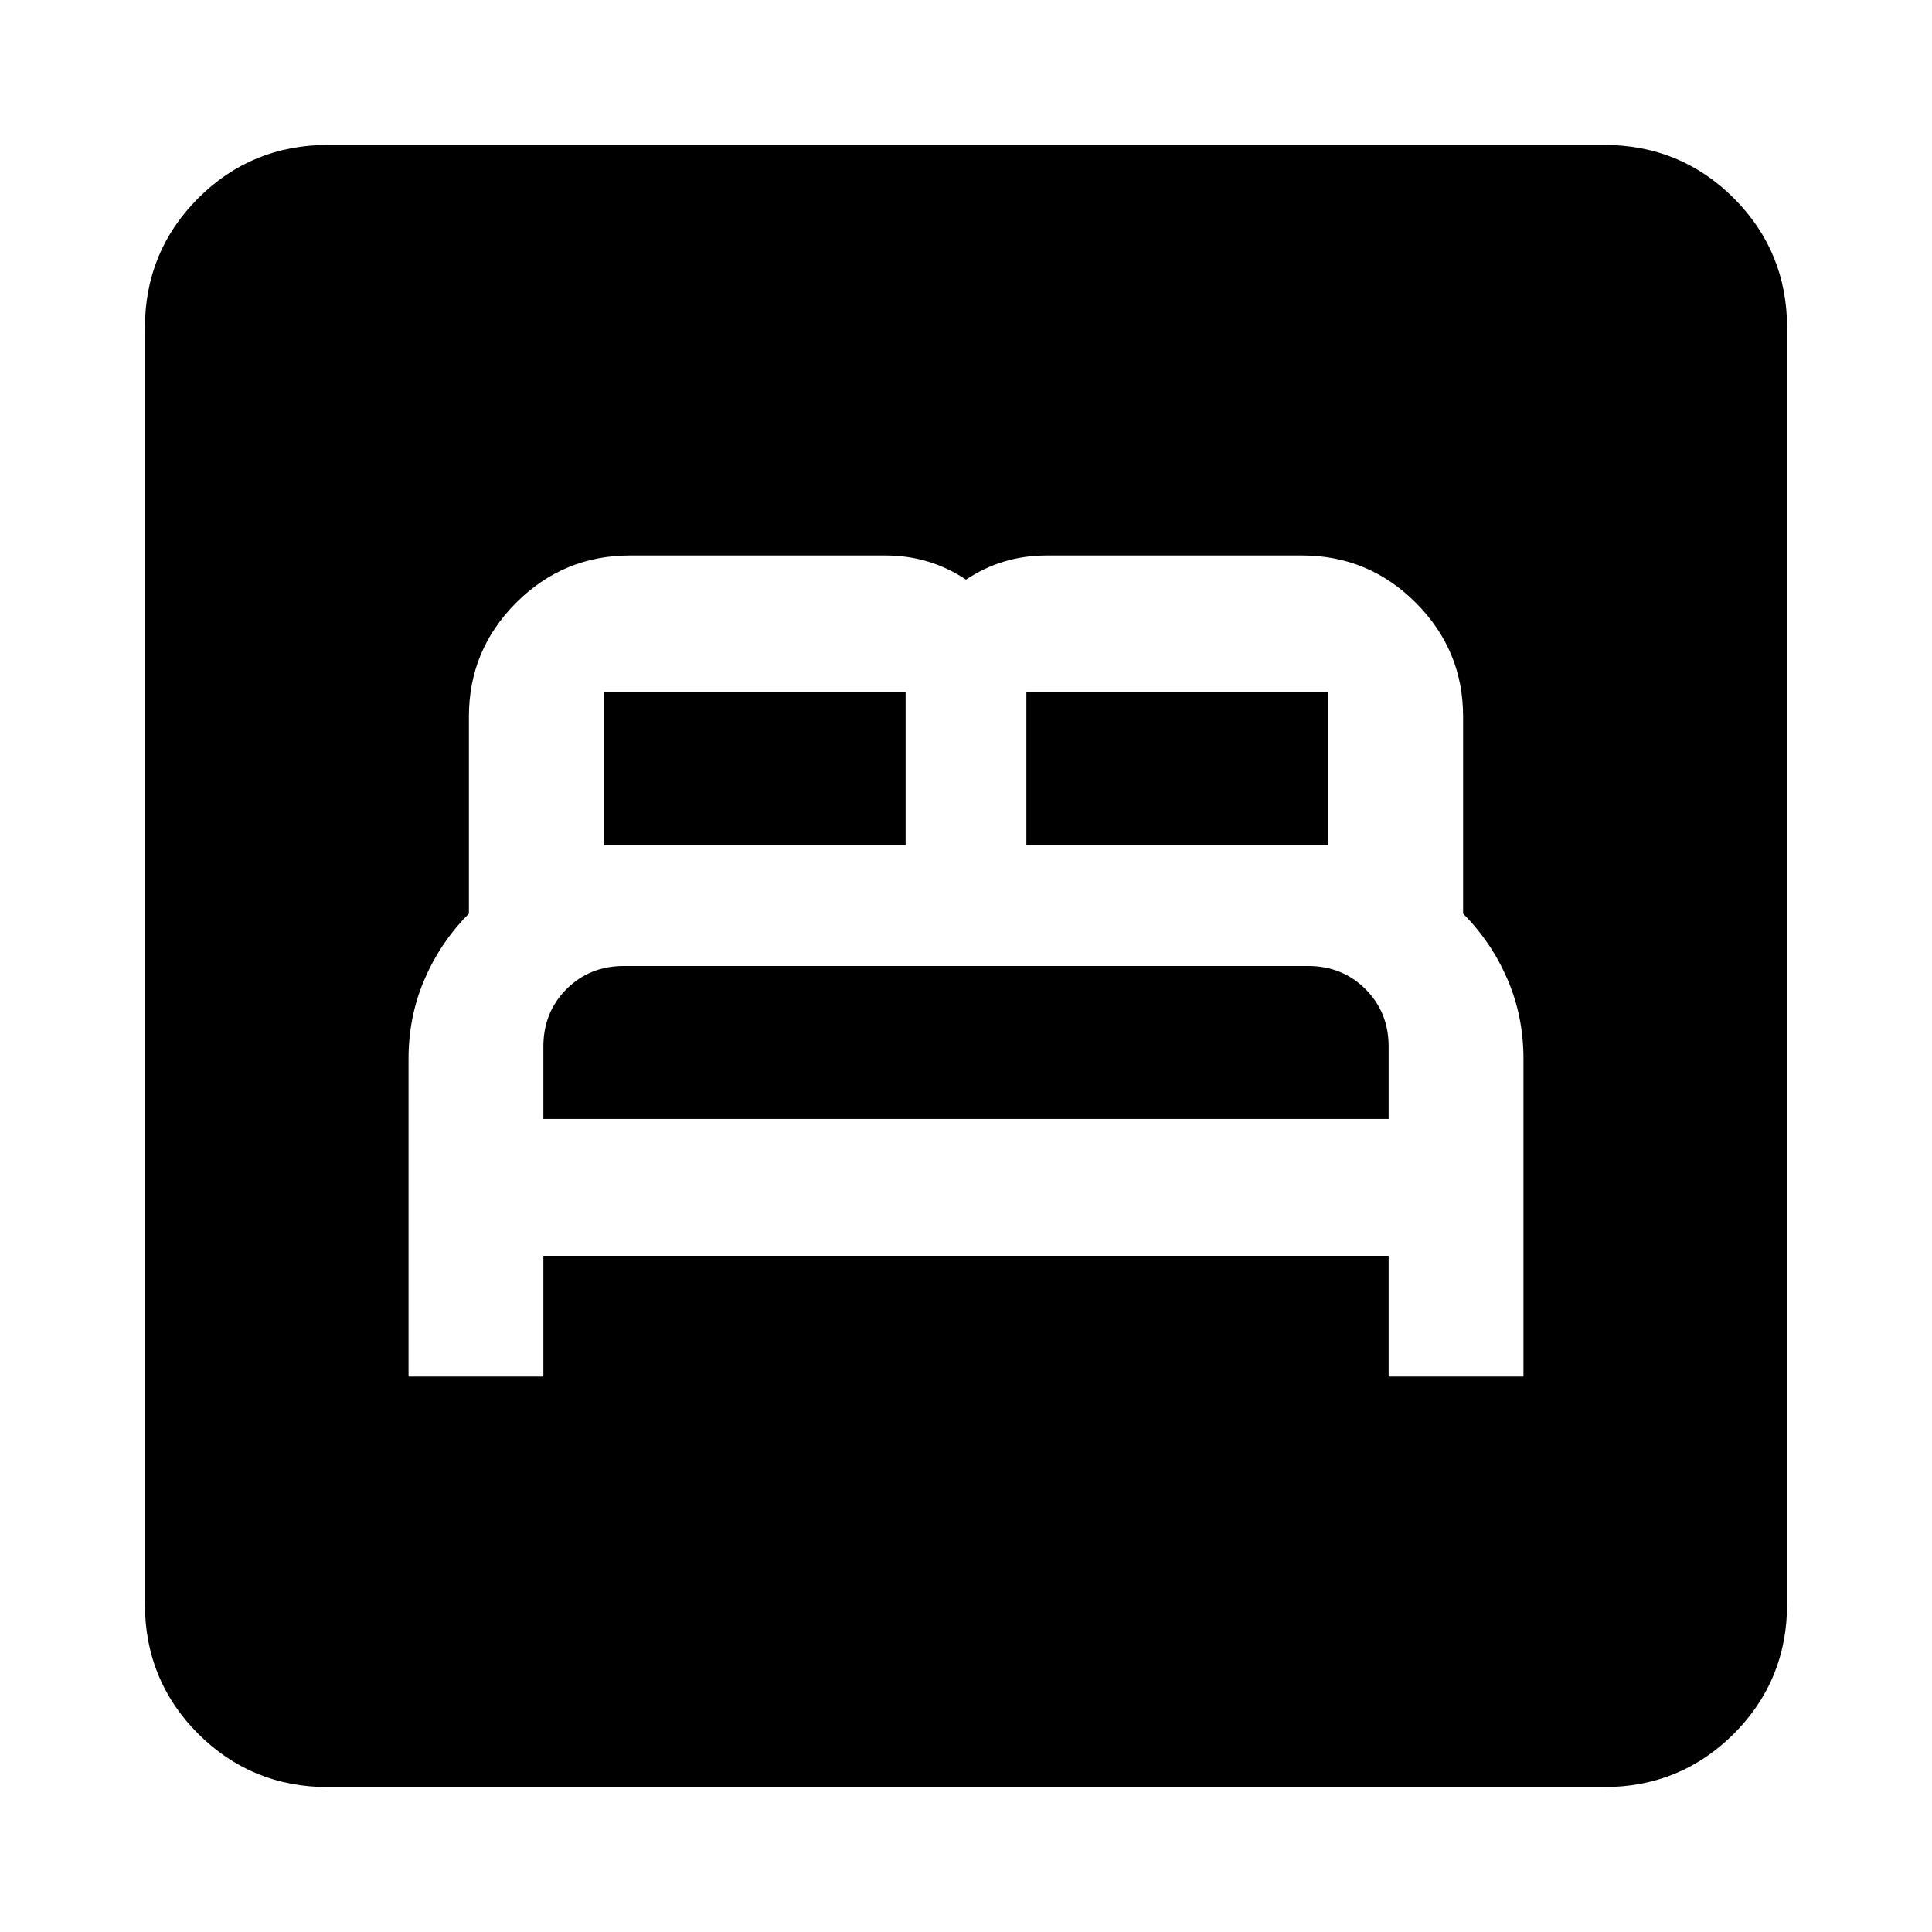 <svg xmlns="http://www.w3.org/2000/svg" height="24" width="24"><path d="M5.075 17.1H6.75V15.6H17.25V17.1H18.925V13.15Q18.925 12.625 18.725 12.162Q18.525 11.7 18.175 11.35V8.9Q18.175 8.075 17.587 7.487Q17 6.9 16.175 6.9H13Q12.725 6.9 12.475 6.975Q12.225 7.05 12 7.2Q11.775 7.05 11.525 6.975Q11.275 6.9 11 6.9H7.825Q7 6.9 6.412 7.487Q5.825 8.075 5.825 8.9V11.35Q5.475 11.7 5.275 12.162Q5.075 12.625 5.075 13.15ZM12.75 10.5V8.6Q12.75 8.6 12.75 8.6Q12.75 8.6 12.75 8.6H16.5Q16.5 8.6 16.5 8.6Q16.5 8.6 16.5 8.6V10.5ZM7.5 10.5V8.6Q7.5 8.6 7.5 8.6Q7.5 8.6 7.5 8.6H11.25Q11.25 8.6 11.25 8.6Q11.25 8.6 11.25 8.6V10.5ZM6.75 13.9V13Q6.75 12.575 7.037 12.287Q7.325 12 7.75 12H16.25Q16.675 12 16.962 12.287Q17.25 12.575 17.25 13V13.9ZM4.075 22.2Q3.125 22.2 2.462 21.538Q1.8 20.875 1.8 19.925V4.075Q1.8 3.125 2.462 2.462Q3.125 1.8 4.075 1.8H19.925Q20.875 1.8 21.538 2.462Q22.2 3.125 22.2 4.075V19.925Q22.2 20.875 21.538 21.538Q20.875 22.2 19.925 22.2Z"/></svg>